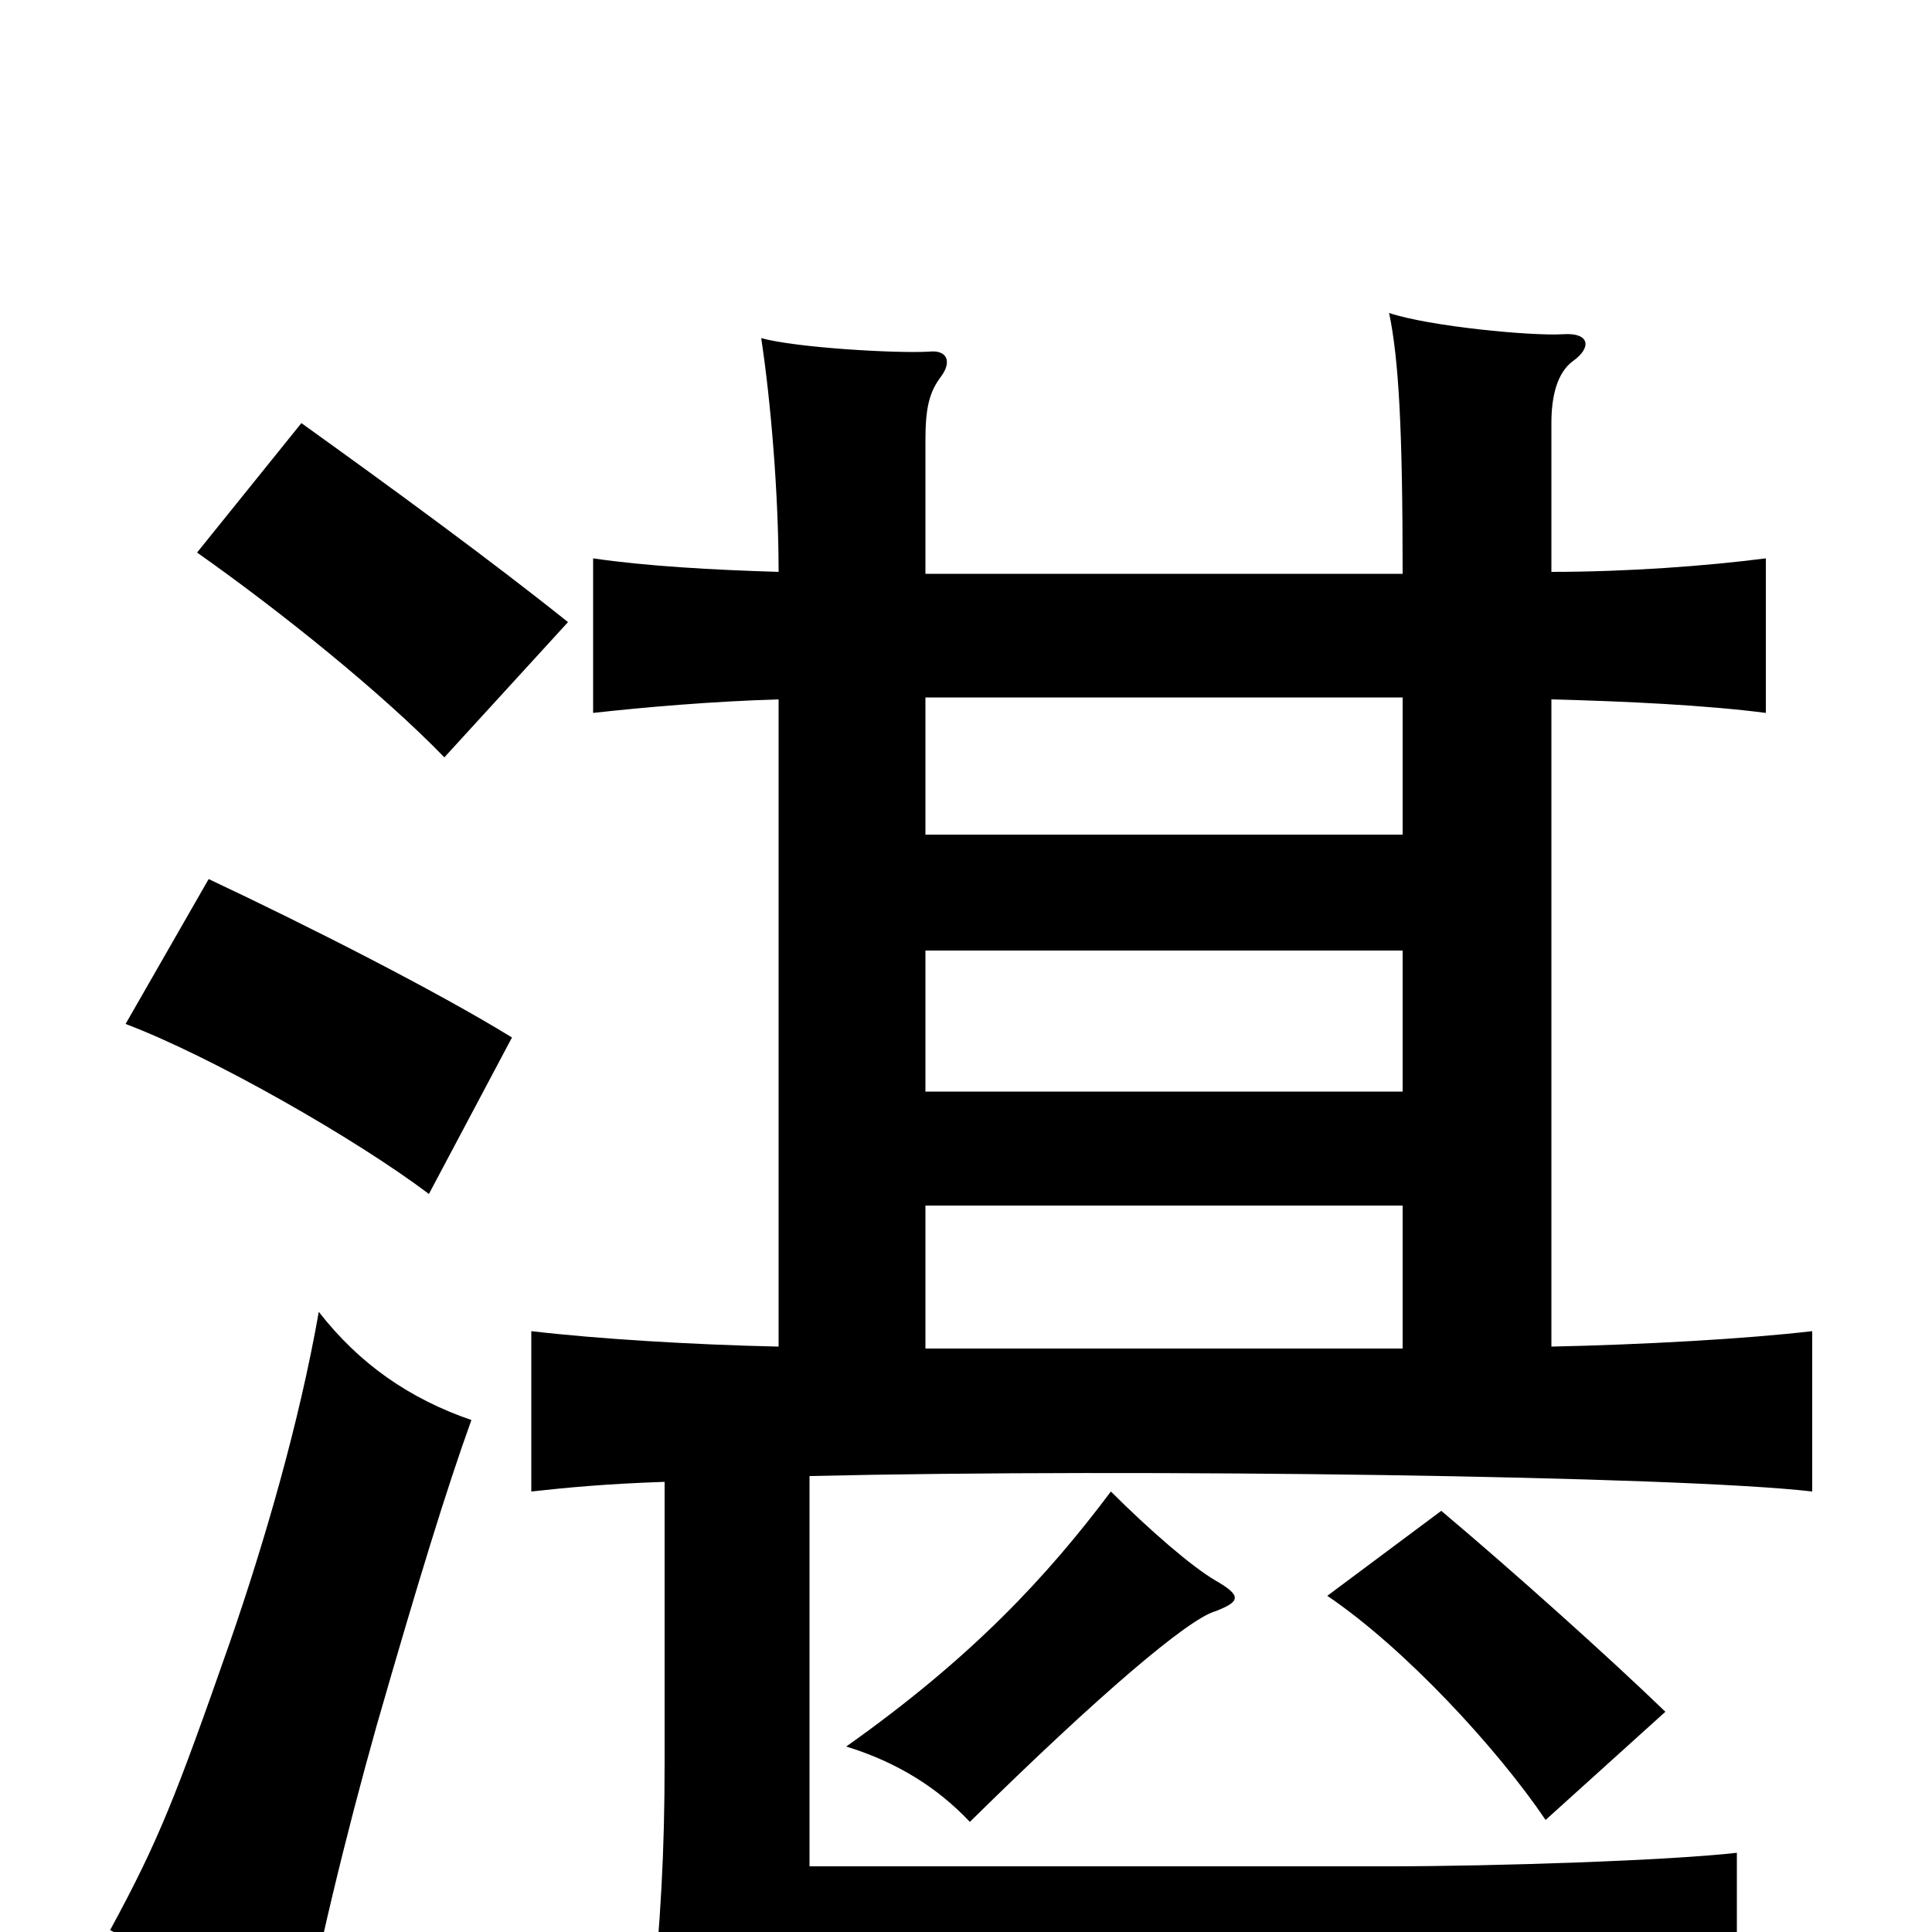 <svg xmlns="http://www.w3.org/2000/svg" viewBox="0 -1000 1000 1000">
	<path fill="#000000" d="M244 -265C212 -276 186 -294 165 -321C155 -264 137 -202 119 -150C91 -70 82 -47 57 -1C89 16 121 39 153 71C164 11 179 -50 195 -107C216 -180 231 -229 244 -265ZM862 -114C833 -142 784 -186 746 -218L687 -174C727 -147 775 -95 800 -58ZM629 -166C642 -171 643 -174 629 -182C617 -189 595 -208 575 -228C542 -184 503 -142 438 -96C464 -88 485 -75 502 -57C569 -123 615 -162 629 -166ZM265 -463C226 -487 159 -521 108 -545L65 -470C110 -453 185 -410 222 -382ZM294 -678C254 -710 202 -748 156 -781L102 -714C146 -683 198 -641 230 -608ZM403 -704C369 -705 334 -707 307 -711V-631C334 -634 369 -637 403 -638V-303C358 -304 309 -307 275 -311V-228C293 -230 314 -232 344 -233V-88C344 -41 342 -6 337 44C387 40 473 38 614 38C778 38 862 41 899 45V-41C864 -37 774 -34 719 -34H419V-236C588 -240 870 -236 938 -228V-311C904 -307 850 -304 803 -303V-638C842 -637 883 -635 914 -631V-711C883 -707 842 -704 803 -704V-781C803 -795 806 -807 814 -813C824 -820 823 -828 809 -827C793 -826 740 -831 719 -838C724 -814 726 -778 726 -703H479V-772C479 -789 481 -797 487 -805C493 -813 490 -819 481 -818C464 -817 412 -820 394 -825C399 -792 403 -744 403 -704ZM479 -376H726V-302H479ZM479 -568V-639H726V-568ZM726 -508V-435H479V-508Z"/>
</svg>